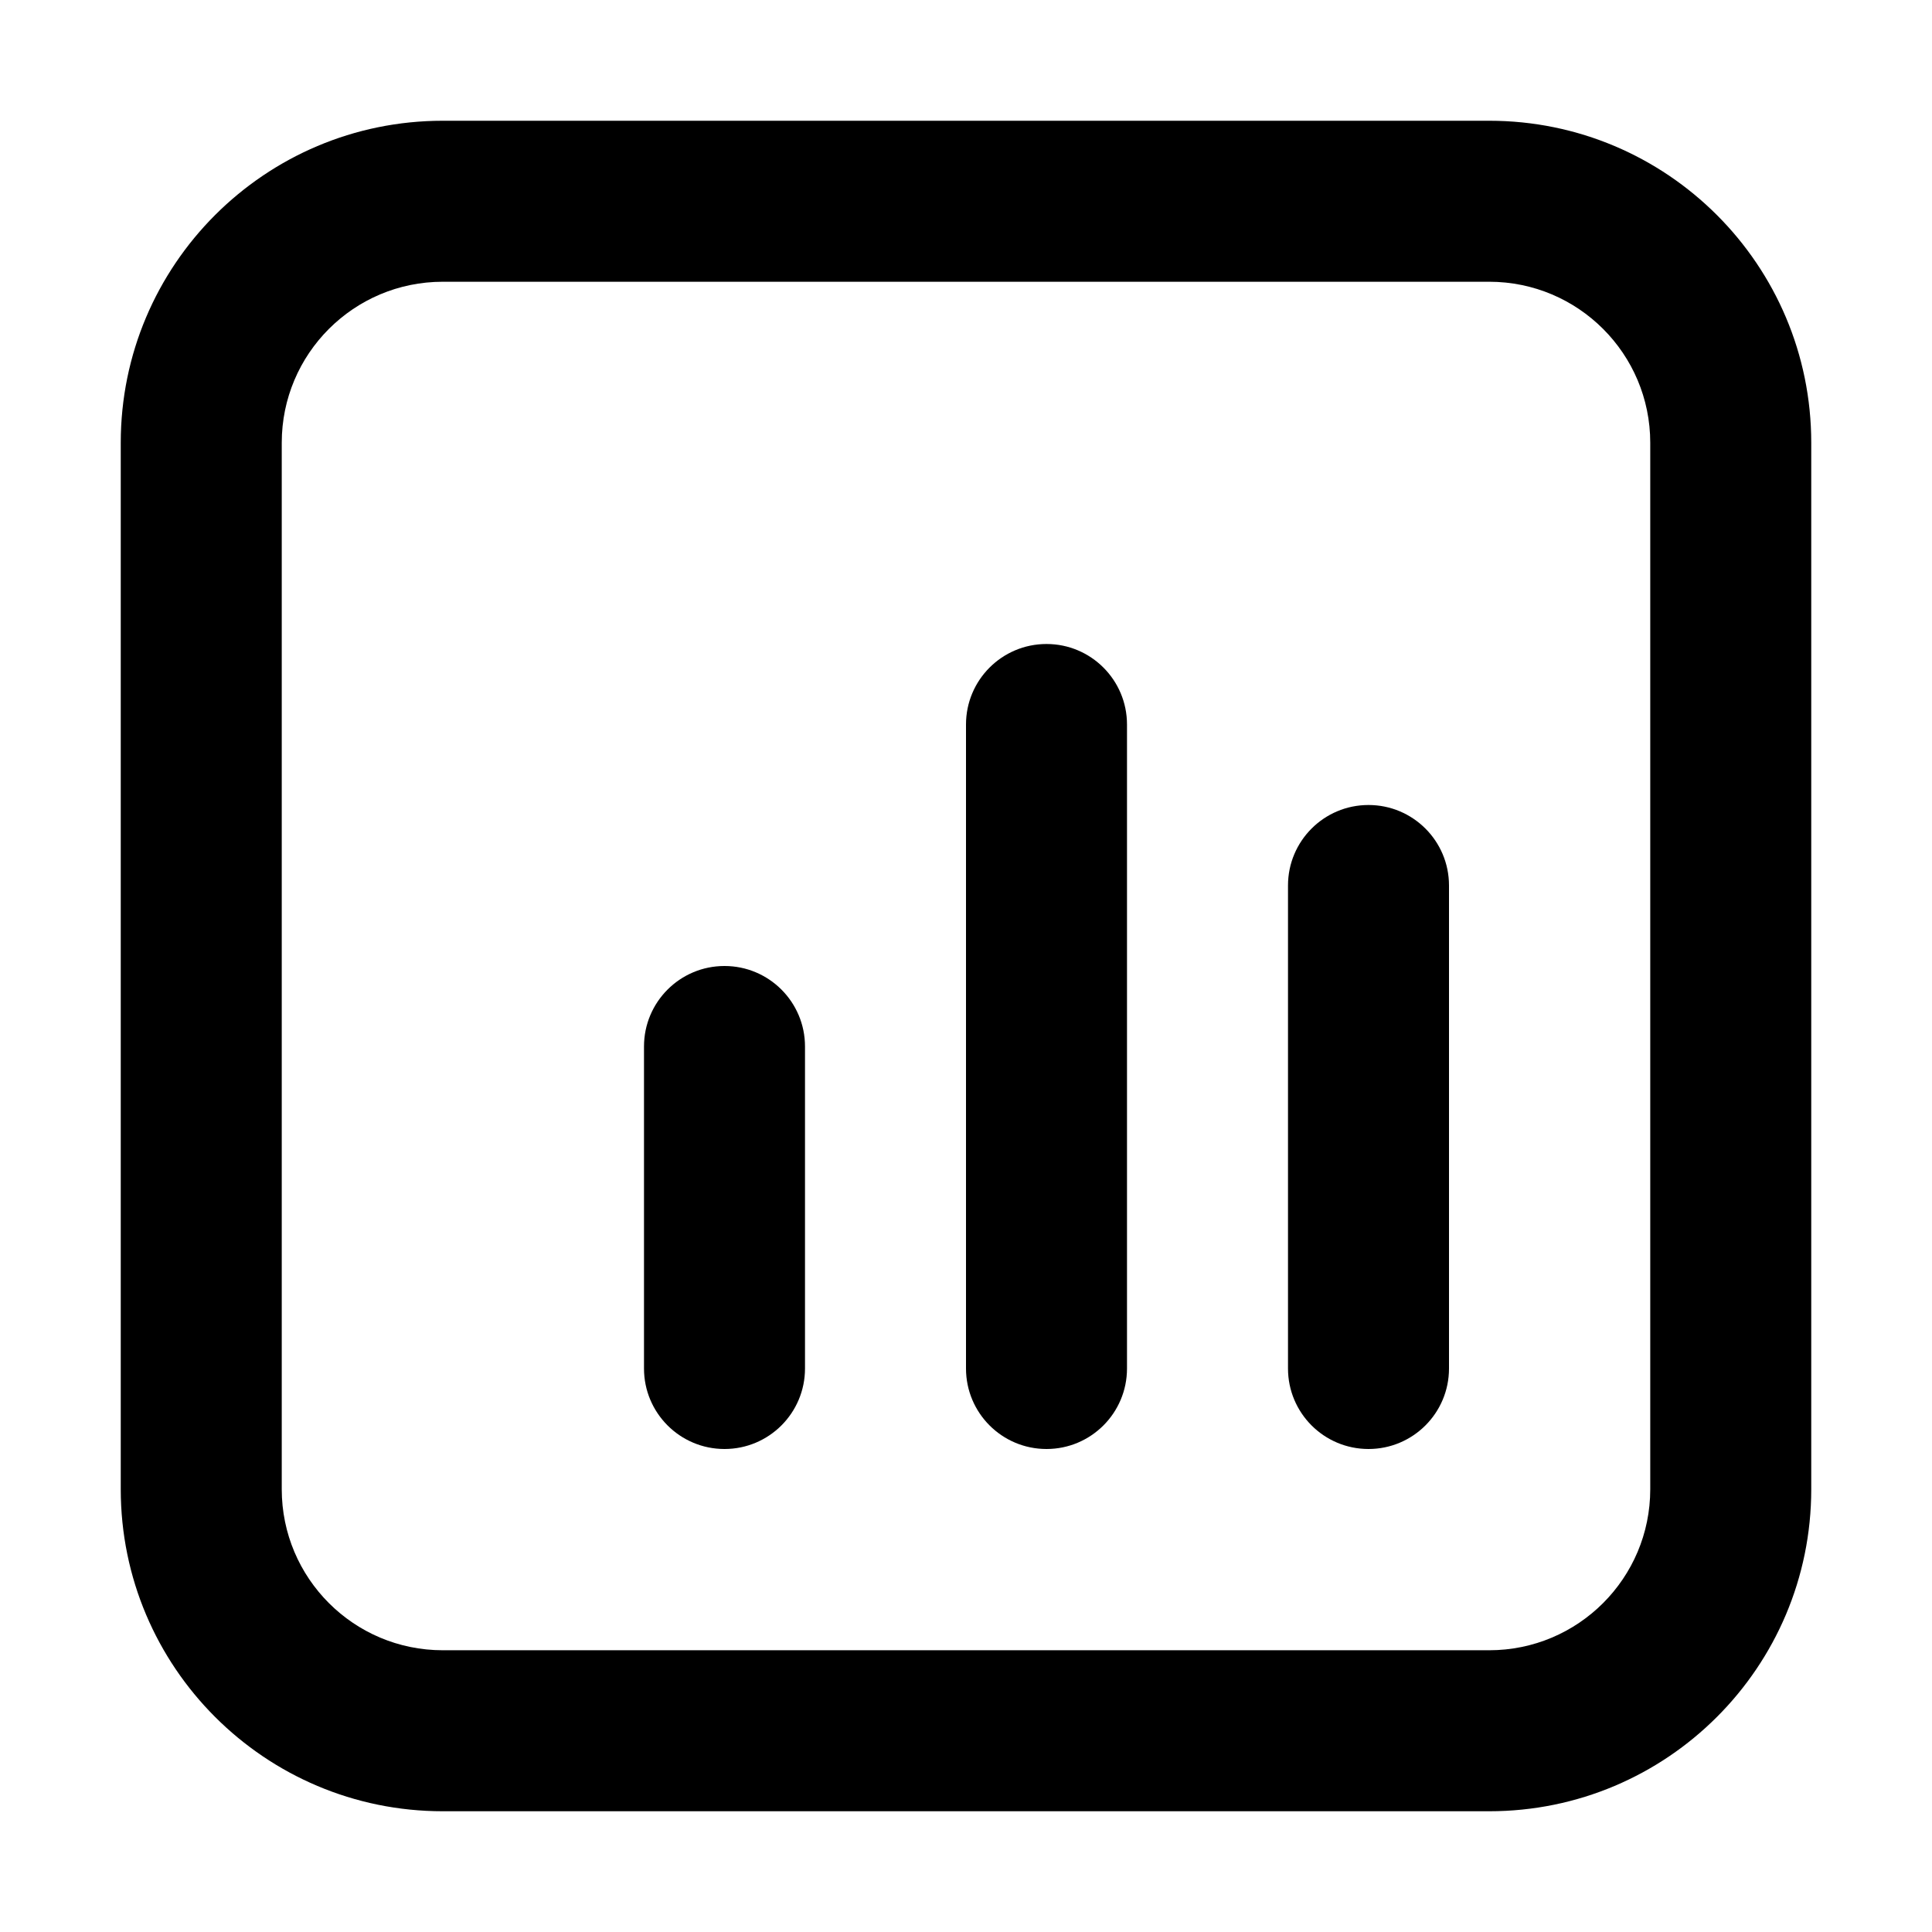 <svg xmlns="http://www.w3.org/2000/svg" xmlns:xlink="http://www.w3.org/1999/xlink" width="48" height="48" viewBox="0 0 48 48" fill="none">
<path d="M37 3L11 3C6.582 3 3 6.582 3 11L3 37C3 41.418 6.582 45 11 45L37 45C41.418 45 45 41.418 45 37L45 11C45 6.582 41.418 3 37 3ZM7 11C7 8.791 8.791 7 11 7L37 7C39.209 7 41 8.791 41 11L41 37C41 39.209 39.209 41 37 41L11 41C8.791 41 7 39.209 7 37L7 11ZM28 18C28 16.895 27.105 16 26 16C24.895 16 24 16.895 24 18L24 34C24 35.105 24.895 36 26 36C27.105 36 28 35.105 28 34L28 18ZM36 22C36 20.895 35.105 20 34 20C32.895 20 32 20.895 32 22L32 34C32 35.105 32.895 36 34 36C35.105 36 36 35.105 36 34L36 22ZM20 26C20 24.895 19.105 24 18 24C16.895 24 16 24.895 16 26L16 34C16 35.105 16.895 36 18 36C19.105 36 20 35.105 20 34L20 26Z" fill-rule="evenodd"  fill="#000000" >
</path>
</svg>

